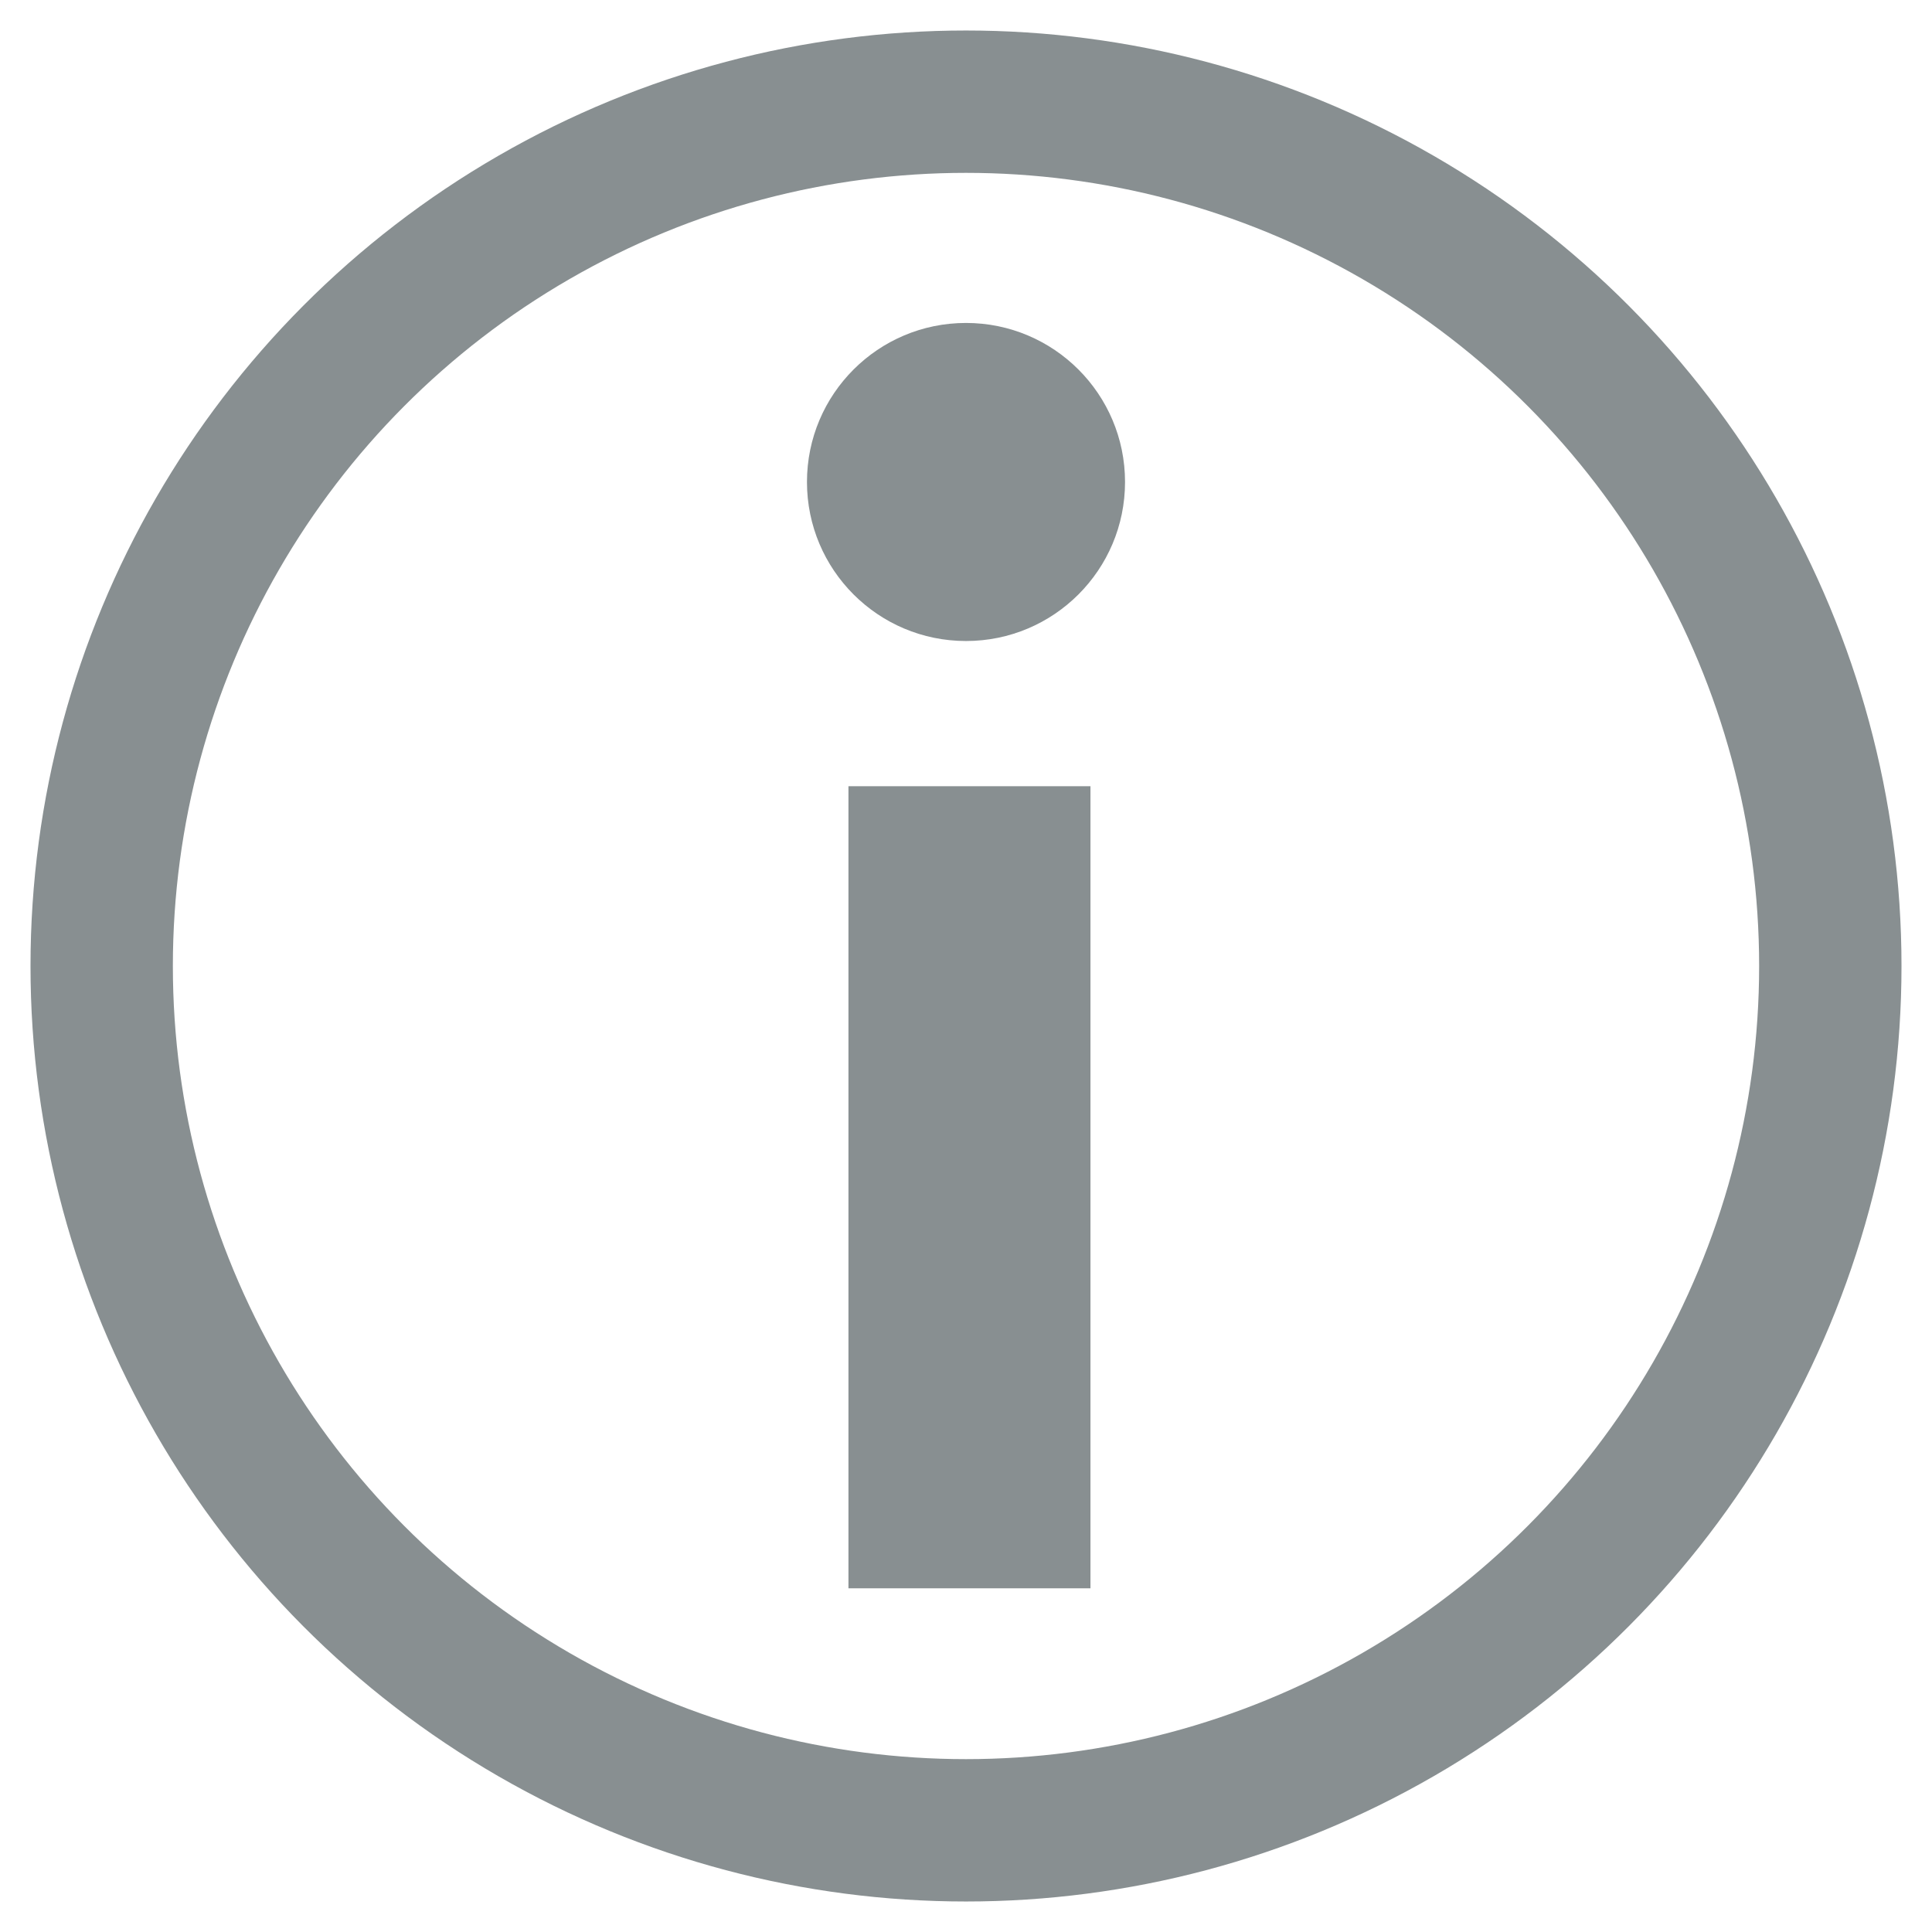<?xml version="1.0" encoding="UTF-8"?>
<svg width="19px" height="19px" viewBox="0 0 19 19" version="1.1" xmlns="http://www.w3.org/2000/svg" xmlns:xlink="http://www.w3.org/1999/xlink">
    <title>icon_information</title>
    <g id="Page-1" stroke="none" stroke-width="1" fill="none" fill-rule="evenodd">
        <g id="Marketplace_Flow_010-Copy-2" transform="translate(-1191, -539)">
            <g id="Group" transform="translate(67, 178)">
                <g id="most-popular" transform="translate(13, 250)">
                    <g transform="translate(11.5, 14)" id="card">
                        <g transform="translate(765.5, 76)">
                            <g id="icon_information" transform="translate(335, 22)">
                                <circle id="Oval" stroke="#888F91" stroke-width="1.4" cx="8.5" cy="8.5" r="8.5"></circle>
                                <circle id="Oval" fill="#888F91" fill-rule="nonzero" cx="8.5" cy="3.74" r="1.564"></circle>
                                <rect id="Rectangle" fill="#888F91" fill-rule="nonzero" x="7.344" y="6.732" width="2.38" height="7.888"></rect>
                            </g>
                        </g>
                    </g>
                </g>
            </g>
        </g>
    </g>
</svg>